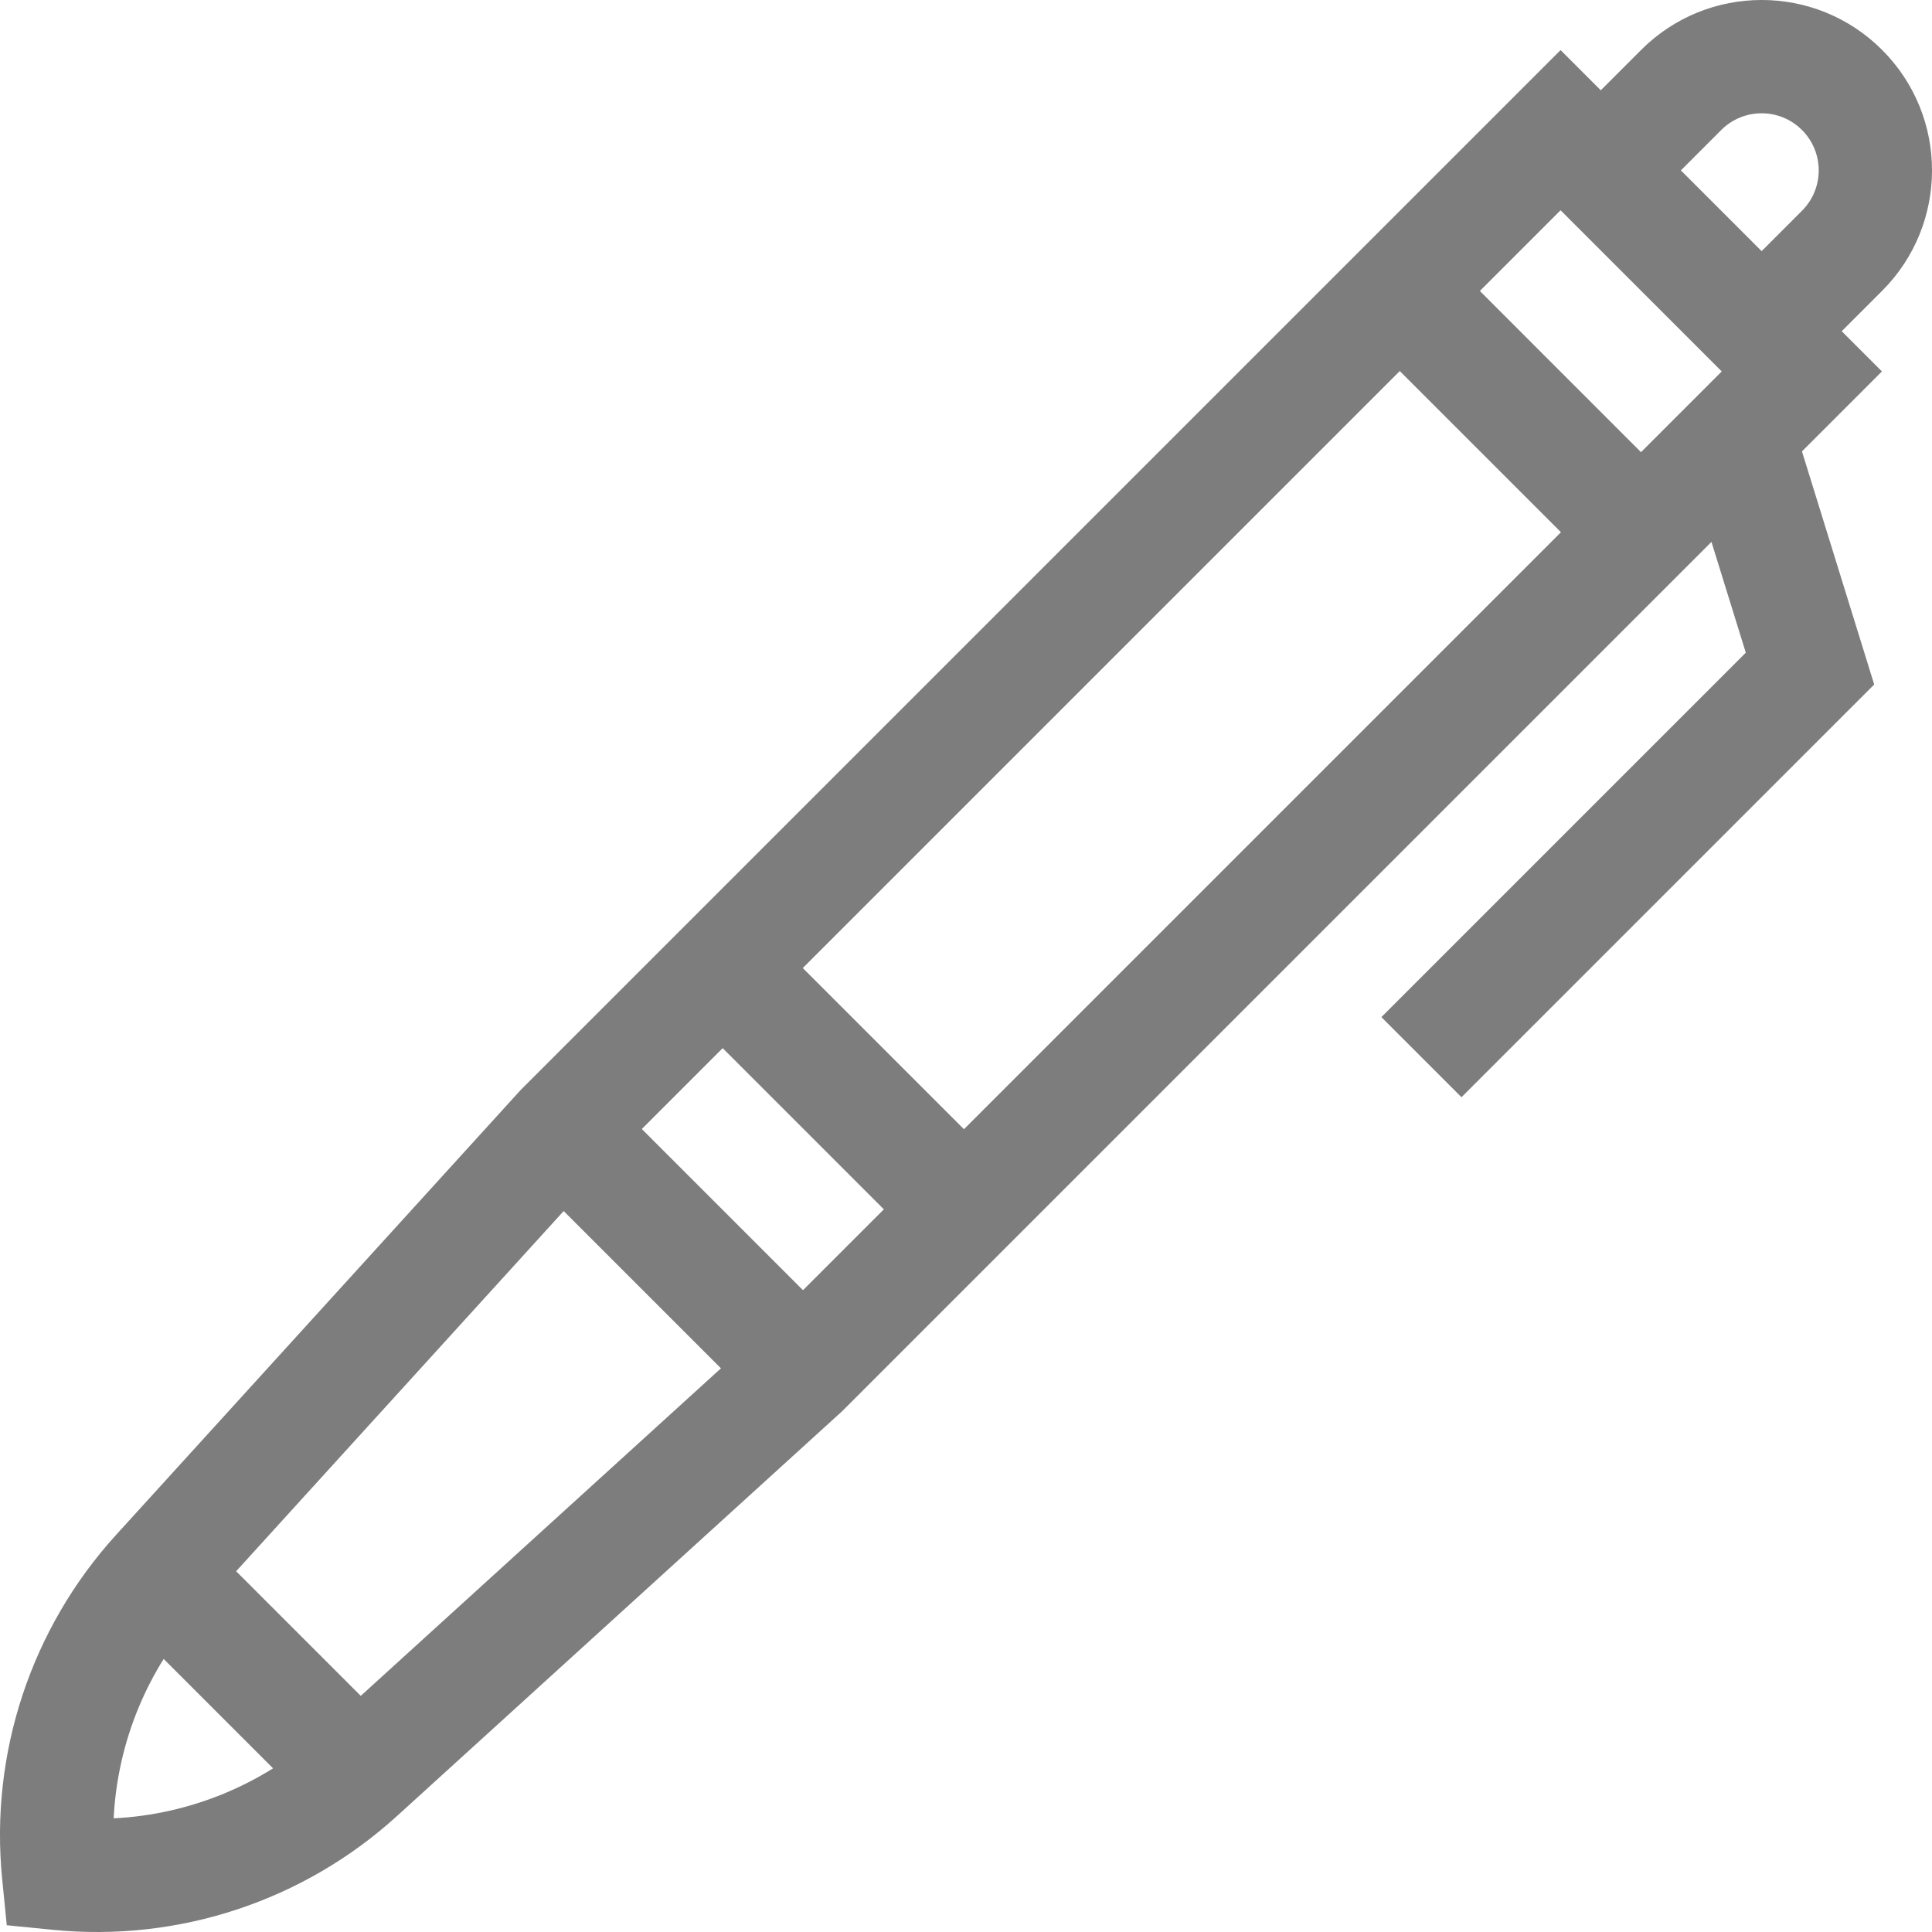 <svg width="24" height="24" viewBox="0 0 24 24" fill="none" xmlns="http://www.w3.org/2000/svg">
<g clip-path="url(#clip0_1503_2768)">
<path fill-rule="evenodd" clip-rule="evenodd" d="M19.386 0.622L23.378 4.614L10.461 17.531L4.932 22.559C3.772 23.614 2.218 24.128 0.658 23.973L0.084 23.916L0.027 23.342C-0.128 21.782 0.386 20.229 1.441 19.068L6.469 13.539L19.386 0.622ZM7.487 14.511L2.482 20.015C1.834 20.727 1.459 21.639 1.412 22.588C2.361 22.541 3.273 22.166 3.985 21.518L9.489 16.513L21.388 4.614L19.386 2.612L7.487 14.511Z" fill="#7D7D7D"/>
<path fill-rule="evenodd" clip-rule="evenodd" d="M22.385 1.615C22.108 1.338 21.659 1.338 21.382 1.615L20.383 2.614L19.388 1.619L20.387 0.62C21.214 -0.207 22.554 -0.207 23.38 0.62M23.38 0.62C24.207 1.446 24.207 2.786 23.38 3.613C23.38 3.613 23.38 3.613 23.38 3.613L22.381 4.612L21.386 3.617L22.385 2.618L22.385 2.618C22.662 2.341 22.662 1.892 22.385 1.615L22.385 1.615" fill="#7D7D7D"/>
<path fill-rule="evenodd" clip-rule="evenodd" d="M21.687 8.108L20.915 5.618L22.259 5.202L23.282 8.503L18.155 13.63L17.16 12.635L21.687 8.108Z" fill="#7D7D7D"/>
<path fill-rule="evenodd" clip-rule="evenodd" d="M9.478 17.52L6.48 14.522L7.475 13.527L10.473 16.525L9.478 17.52Z" fill="#7D7D7D"/>
<path fill-rule="evenodd" clip-rule="evenodd" d="M11.477 15.52L8.48 12.523L9.475 11.528L12.472 14.525L11.477 15.52Z" fill="#7D7D7D"/>
<path fill-rule="evenodd" clip-rule="evenodd" d="M3.961 22.536L1.464 20.039L2.459 19.044L4.956 21.541L3.961 22.536Z" fill="#7D7D7D"/>
<path fill-rule="evenodd" clip-rule="evenodd" d="M19.888 7.109L16.891 4.112L17.886 3.117L20.883 6.115L19.888 7.109Z" fill="#7D7D7D"/>
</g>
<defs>
<clipPath id="clip0_1503_2768">
<rect width="24" height="24" fill="white"/>
</clipPath>
</defs>
</svg>

